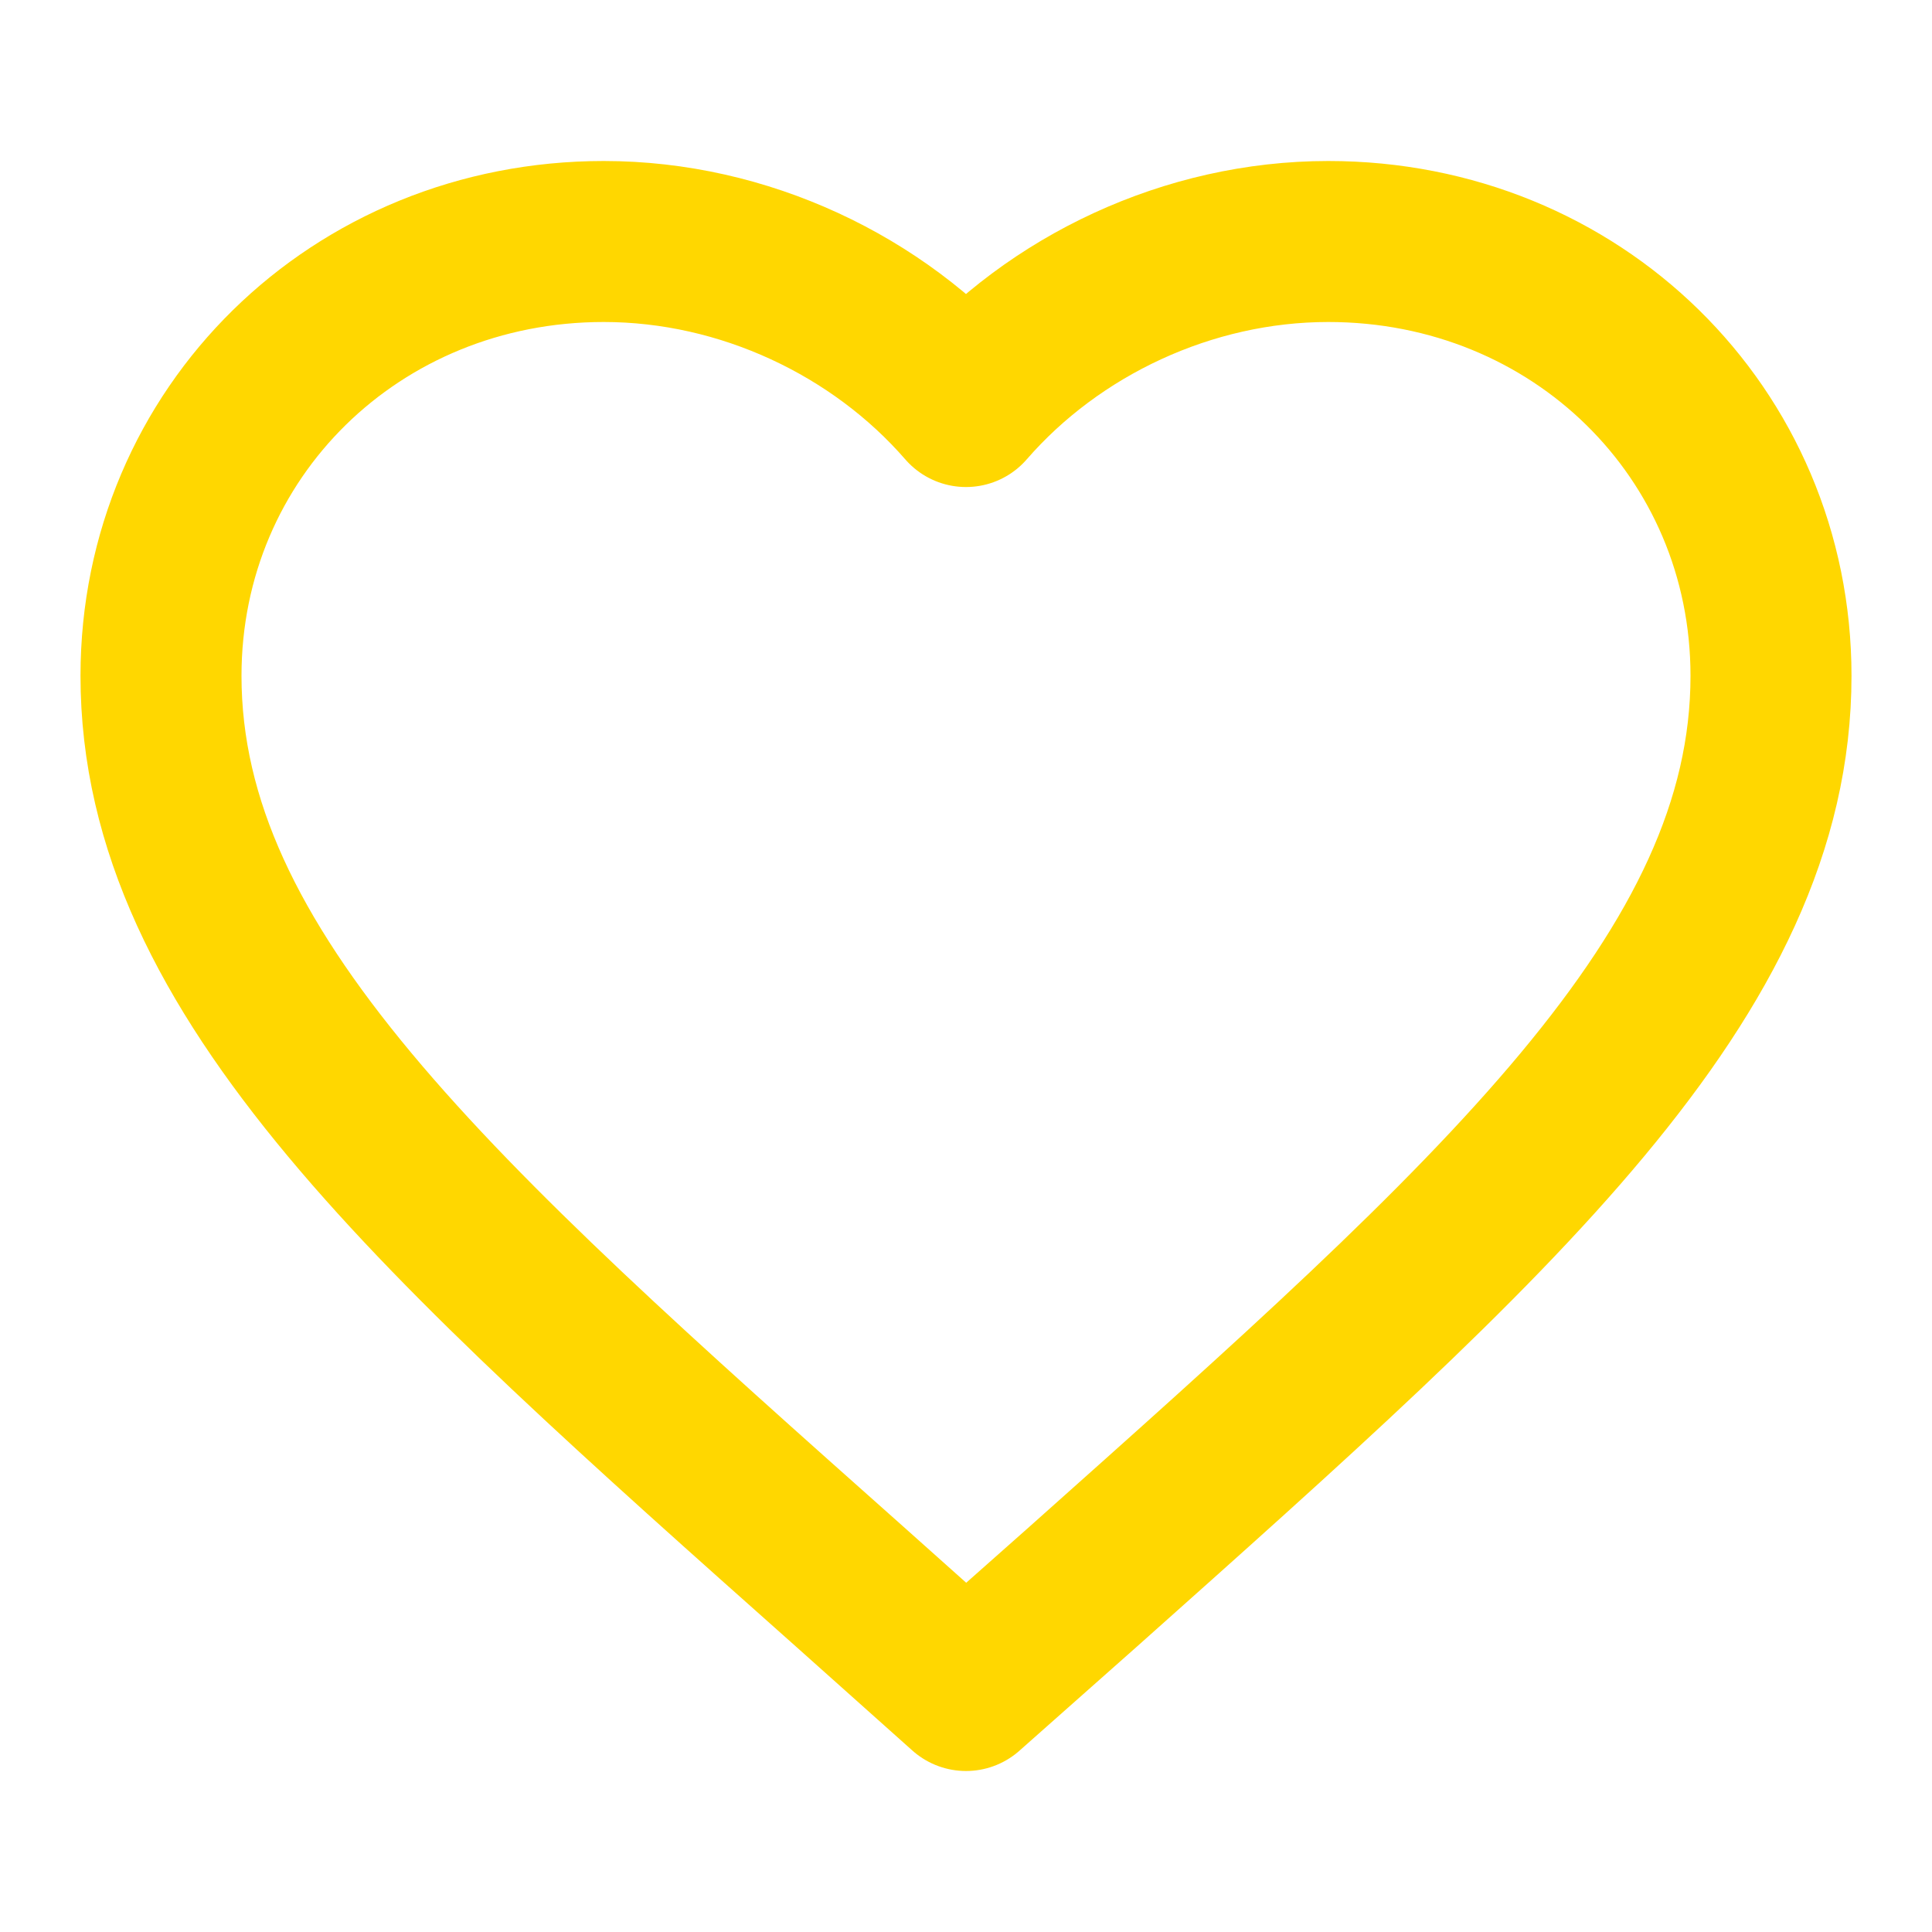 <svg width="24px" height="24px" viewBox="0 0 24 24" role="img"
    xmlns="http://www.w3.org/2000/svg" aria-labelledby="favouriteIconTitle" stroke="#FFD700" stroke-width="2" stroke-linecap="round" stroke-linejoin="round" fill="none" color="#FFD700">
    <title id="favouriteIconTitle">Favourite</title>
    <path d="M12,21 L10.55,19.705 C5.4,15.124 2,12.103 2,8.395 C2,5.374 4.42,3 7.5,3 C9.24,3 10.91,3.795 12,5.05 C13.09,3.795 14.76,3 16.5,3 C19.58,3 22,5.374 22,8.395 C22,12.103 18.6,15.124 13.45,19.715 L12,21 Z"/>
</svg>